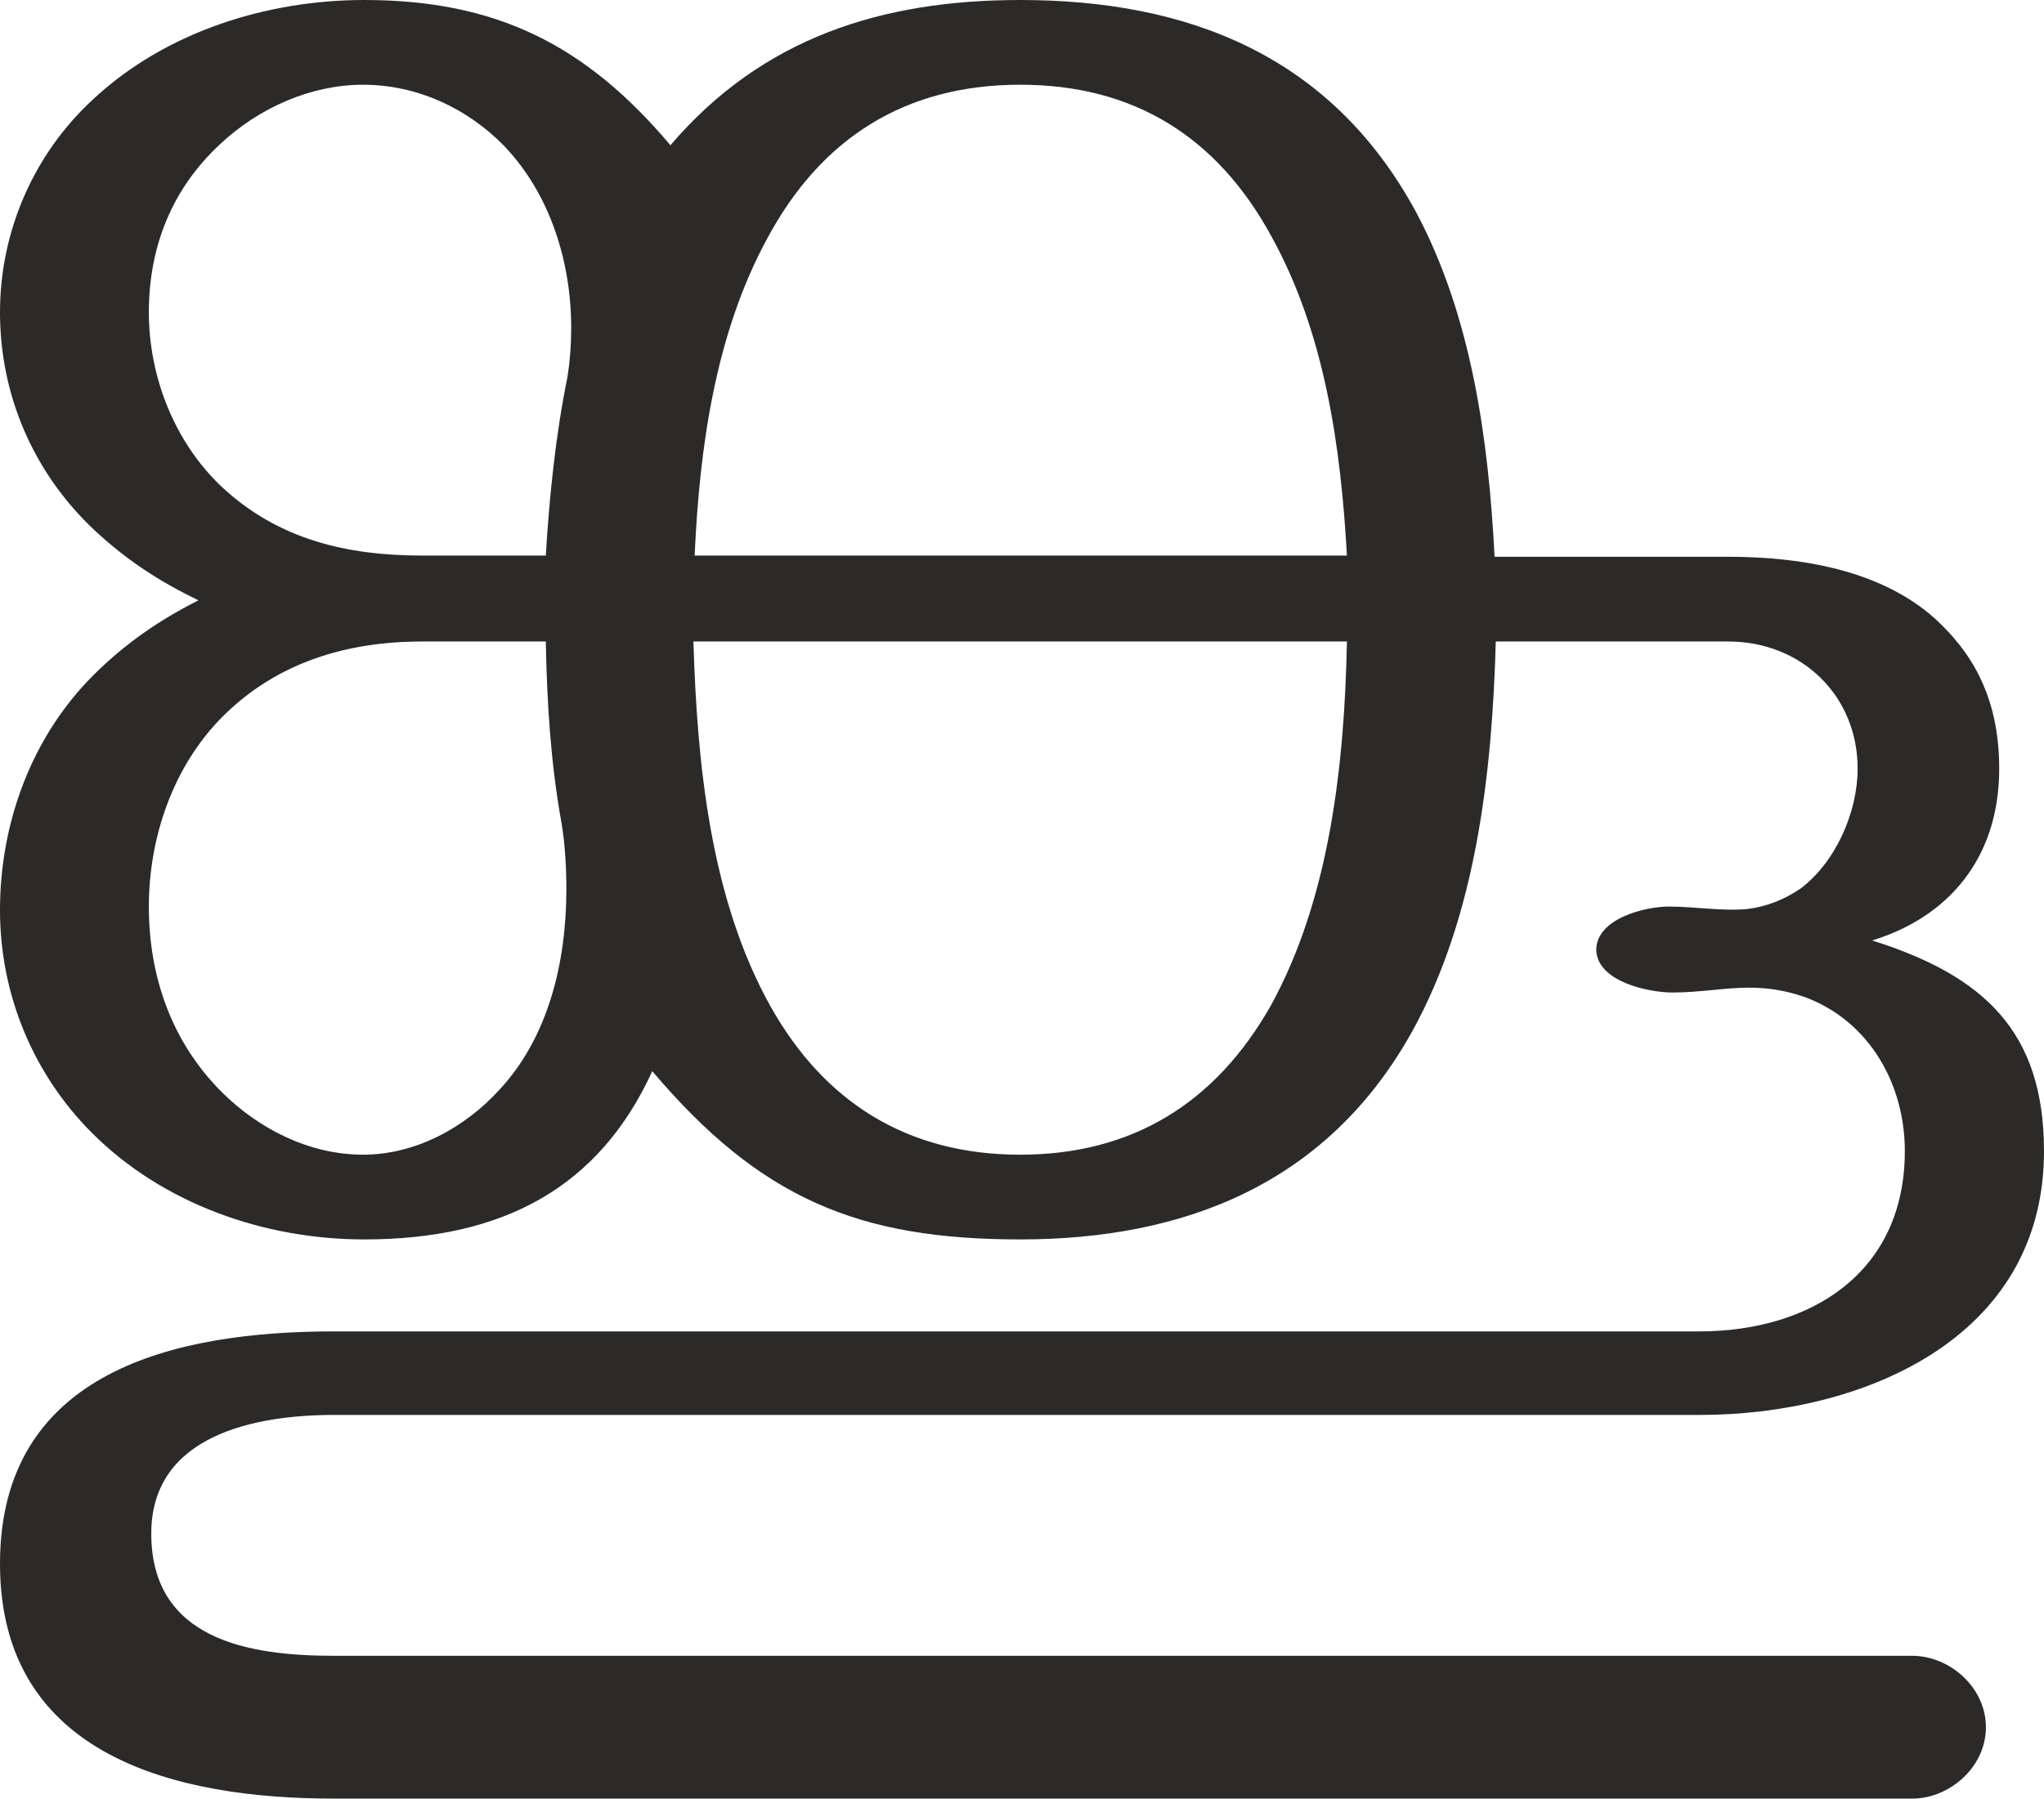 <?xml version="1.0" encoding="UTF-8"?>
<!DOCTYPE svg PUBLIC "-//W3C//DTD SVG 1.1//EN" "http://www.w3.org/Graphics/SVG/1.1/DTD/svg11.dtd">
<!-- Creator: CorelDRAW X8 -->
<svg xmlns="http://www.w3.org/2000/svg" xml:space="preserve" width="1689px" height="1486px" version="1.1" style="shape-rendering:geometricPrecision; text-rendering:geometricPrecision; image-rendering:optimizeQuality; fill-rule:evenodd; clip-rule:evenodd"
viewBox="0 0 1689 1486"
 xmlns:xlink="http://www.w3.org/1999/xlink">
 <defs>
  <style type="text/css">
   <![CDATA[
    .fil0 {fill:#2B2A29;fill-rule:nonzero}
   ]]>
  </style>
 </defs>
 <g id="Layer_x0020_1">
  <path class="fil0" d="M1235 460c-5,-97 -19,-199 -65,-285 -70,-129 -188,-175 -327,-175 -114,0 -213,31 -289,120 -70,-83 -144,-120 -253,-120 -80,0 -164,26 -224,82 -49,45 -77,109 -77,176 0,69 28,133 78,180 27,25 53,42 86,58 -32,16 -61,36 -87,62 -51,51 -77,122 -77,194 0,69 27,135 76,184 59,59 143,88 225,88 115,0 194,-43 238,-139 89,105 170,139 304,139 136,0 254,-46 324,-172 53,-96 66,-214 69,-322l192 0c61,0 107,45 107,105 0,36 -18,77 -47,99 -13,9 -28,15 -44,17 -21,2 -43,-2 -65,-2 -20,0 -60,10 -60,36 1,26 43,35 63,35 23,0 43,-4 63,-4 15,0 30,2 47,8 53,20 82,72 82,127 0,100 -77,149 -170,149l-1128 0c-130,0 -276,32 -276,192 0,160 147,194 276,194l1304 0c31,0 61,-26 61,-59 0,-33 -30,-59 -61,-59l-1304 0c-70,0 -151,-13 -151,-101 0,-82 87,-98 151,-98l1129 0c131,0 284,-61 284,-218 0,-99 -50,-145 -142,-174 62,-19 105,-67 105,-142 0,-45 -13,-83 -44,-115 -45,-48 -117,-60 -180,-60l-193 0zm-392 -390c94,0 163,43 208,126 44,80 57,174 62,263l-539 0c4,-89 17,-183 60,-262 44,-82 113,-127 209,-127zm270 460c-2,101 -14,212 -63,301 -46,81 -115,123 -207,123 -94,0 -162,-44 -206,-122 -50,-89 -61,-201 -64,-302l540 0zm-644 -219c-10,49 -15,99 -18,148l-102 0c-62,0 -119,-13 -166,-57 -39,-37 -60,-91 -60,-144 0,-54 19,-102 59,-139 32,-30 75,-49 118,-49 44,0 86,19 117,51 38,40 55,96 55,150 0,14 -1,27 -3,40zm-169 643c-44,0 -86,-21 -117,-52 -41,-41 -60,-95 -60,-153 0,-57 20,-116 61,-157 45,-45 103,-62 165,-62l102 0c1,51 4,100 13,150 3,18 4,37 4,55 0,60 -15,122 -55,165 -29,32 -70,54 -113,54z"/>
 </g>
</svg>
